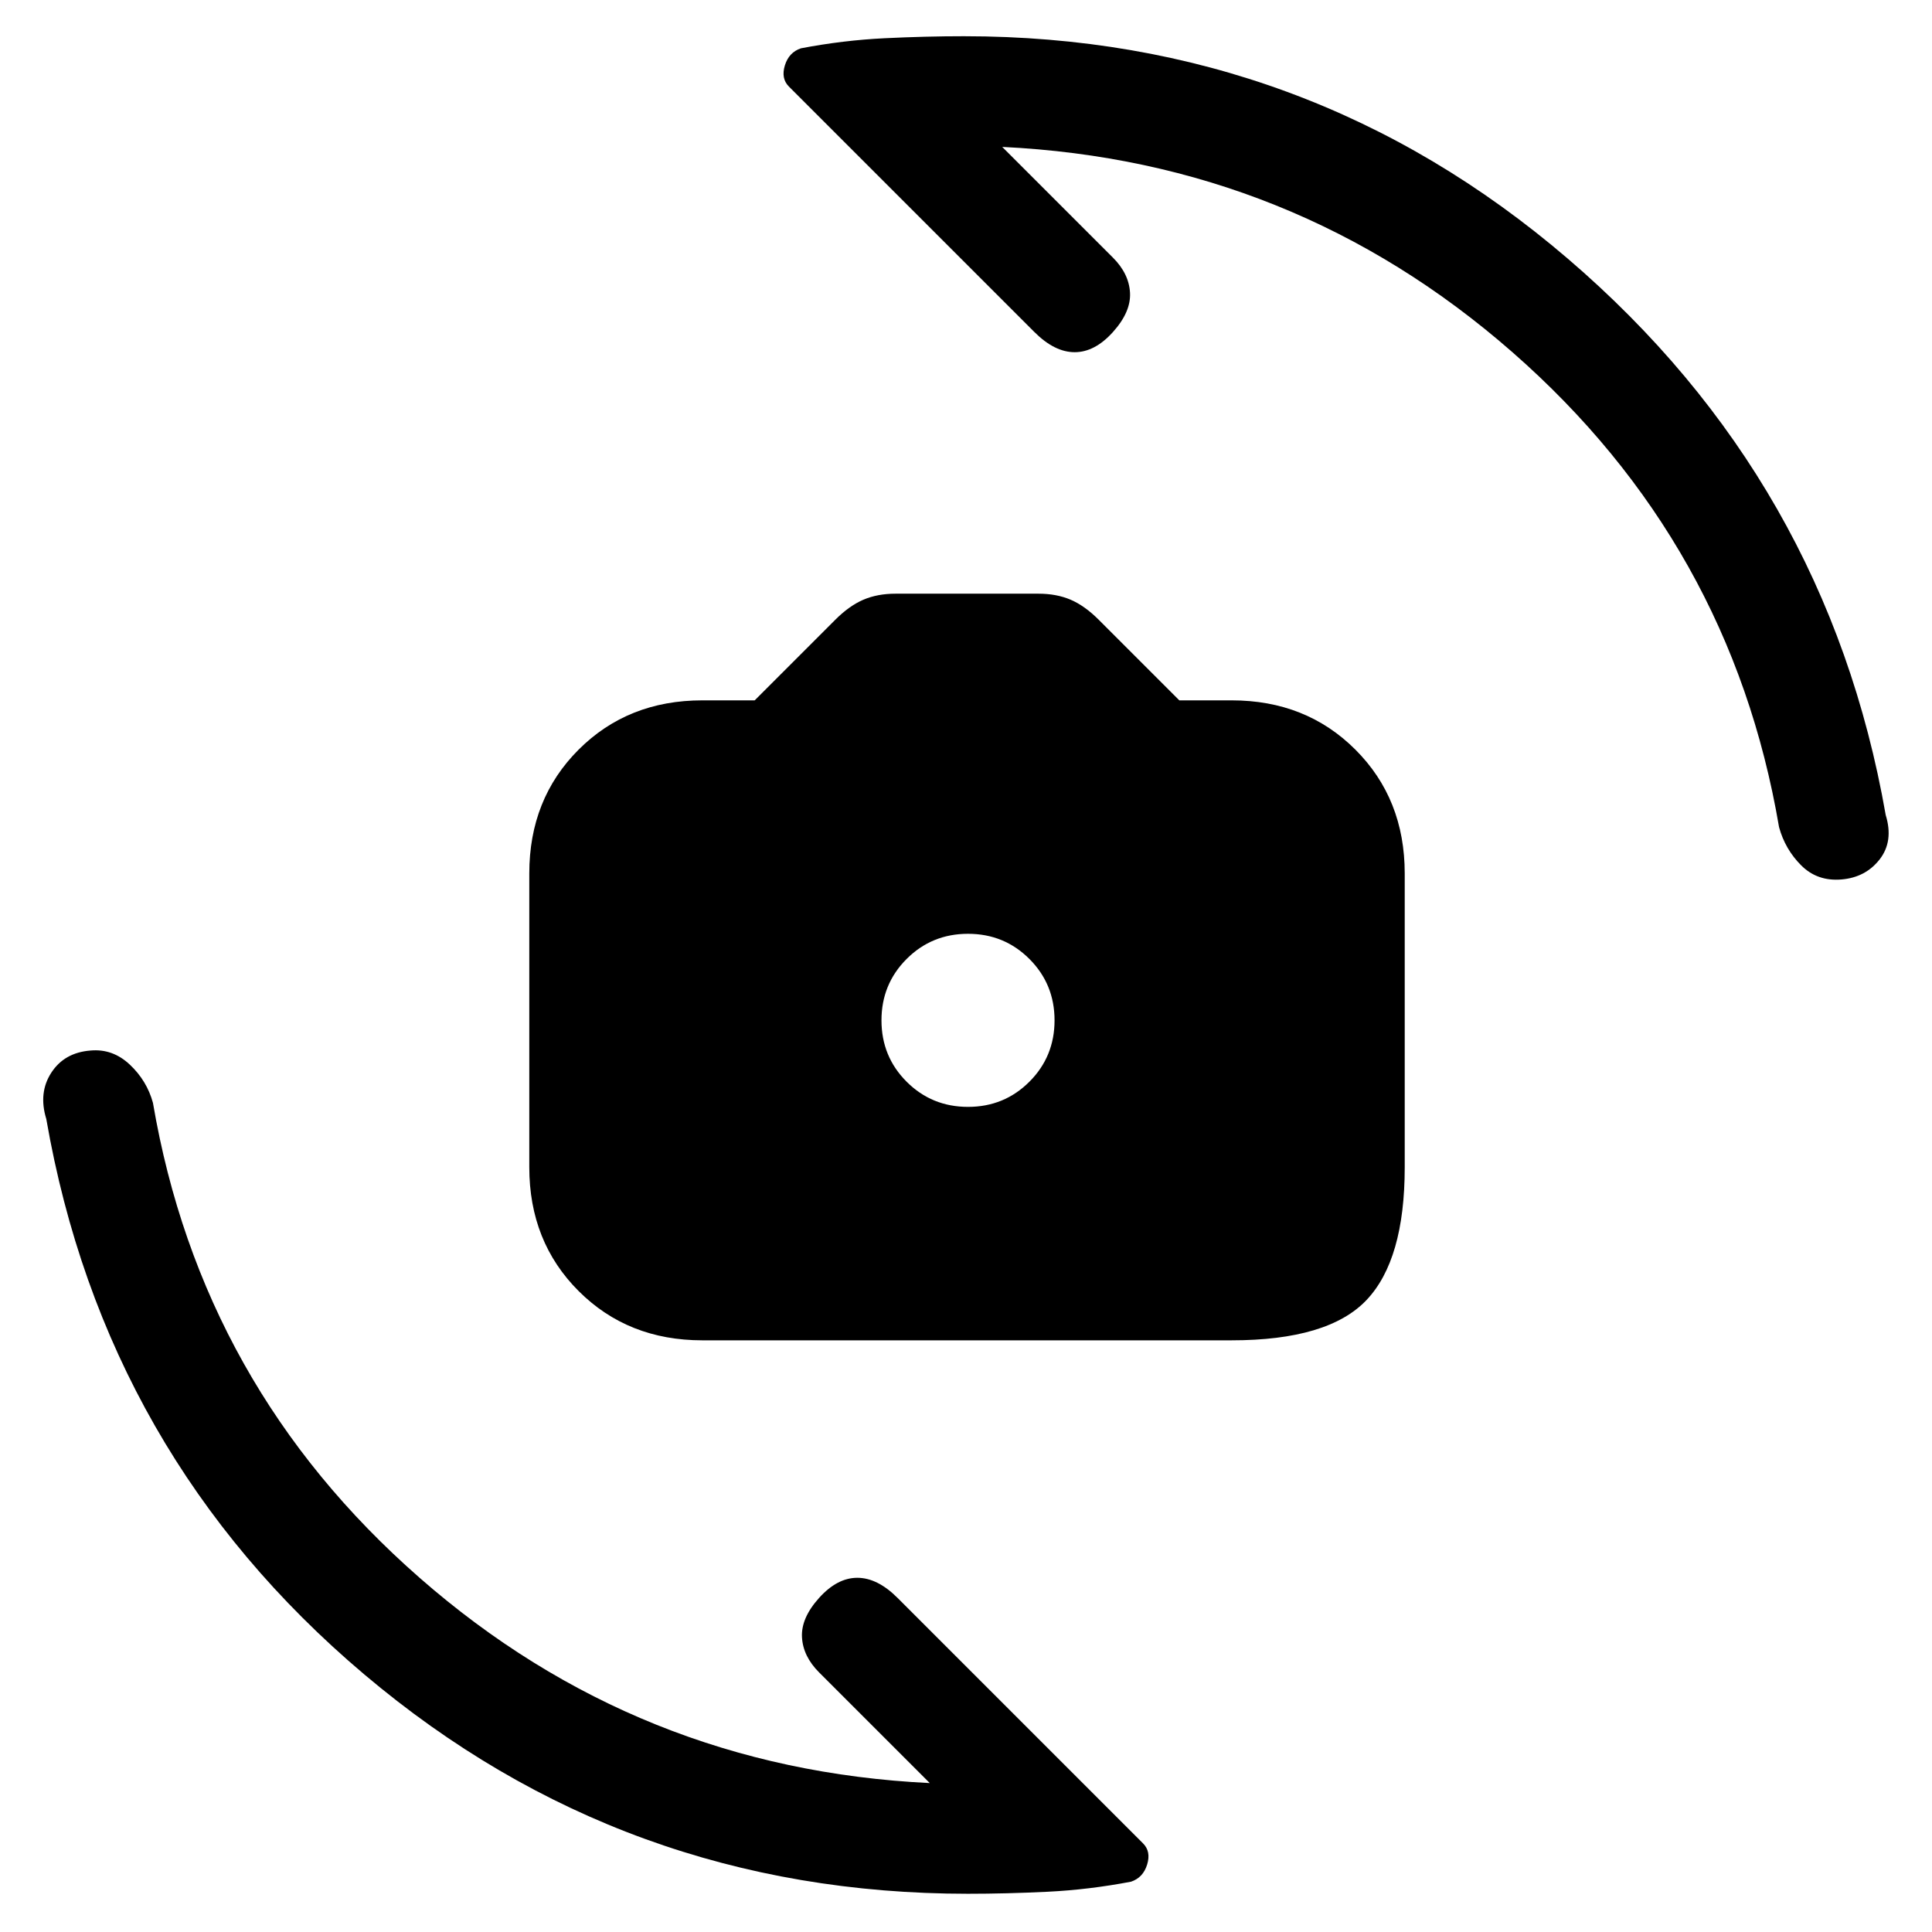 <svg xmlns="http://www.w3.org/2000/svg" height="24" viewBox="0 -960 960 960" width="24"><path d="M349-294q-37 0-61.5-24.5T263-380v-146q0-37 24.5-61.5T349-612h26l40-40q7-7 14-10t16-3h71q9 0 16 3t14 10l40 40h26q37 0 61.5 24.5T698-526v146q0 46-19 66t-67 20H349Zm132-116q18 0 30.5-12.5T524-453q0-18-12.5-30.5T481-496q-18 0-30.5 12.5T438-453q0 18 12.5 30.5T481-410Zm0 391q-171 0-300-109T23-404q-4-13 2.5-23T45-438q11-1 19.5 7T76-412q24 141 132.5 236T462-74l-55-55q-8-8-8.5-17.5T407-166q9-10 19-10t20 10L568-44q4 4 2 10.5t-8 8.5q-21 4-41.5 5T481-19Zm-2-923q171 0 300 110.5T937-555q4 13-3 22t-19 10q-12 1-20-7t-11-19q-24-141-132.5-236T498-887l55 55q8 8 8.5 17.5T553-795q-9 10-19 10t-20-10L392-917q-4-4-2-10.5t8-8.5q21-4 41.5-5t39.5-1Z"/></svg>